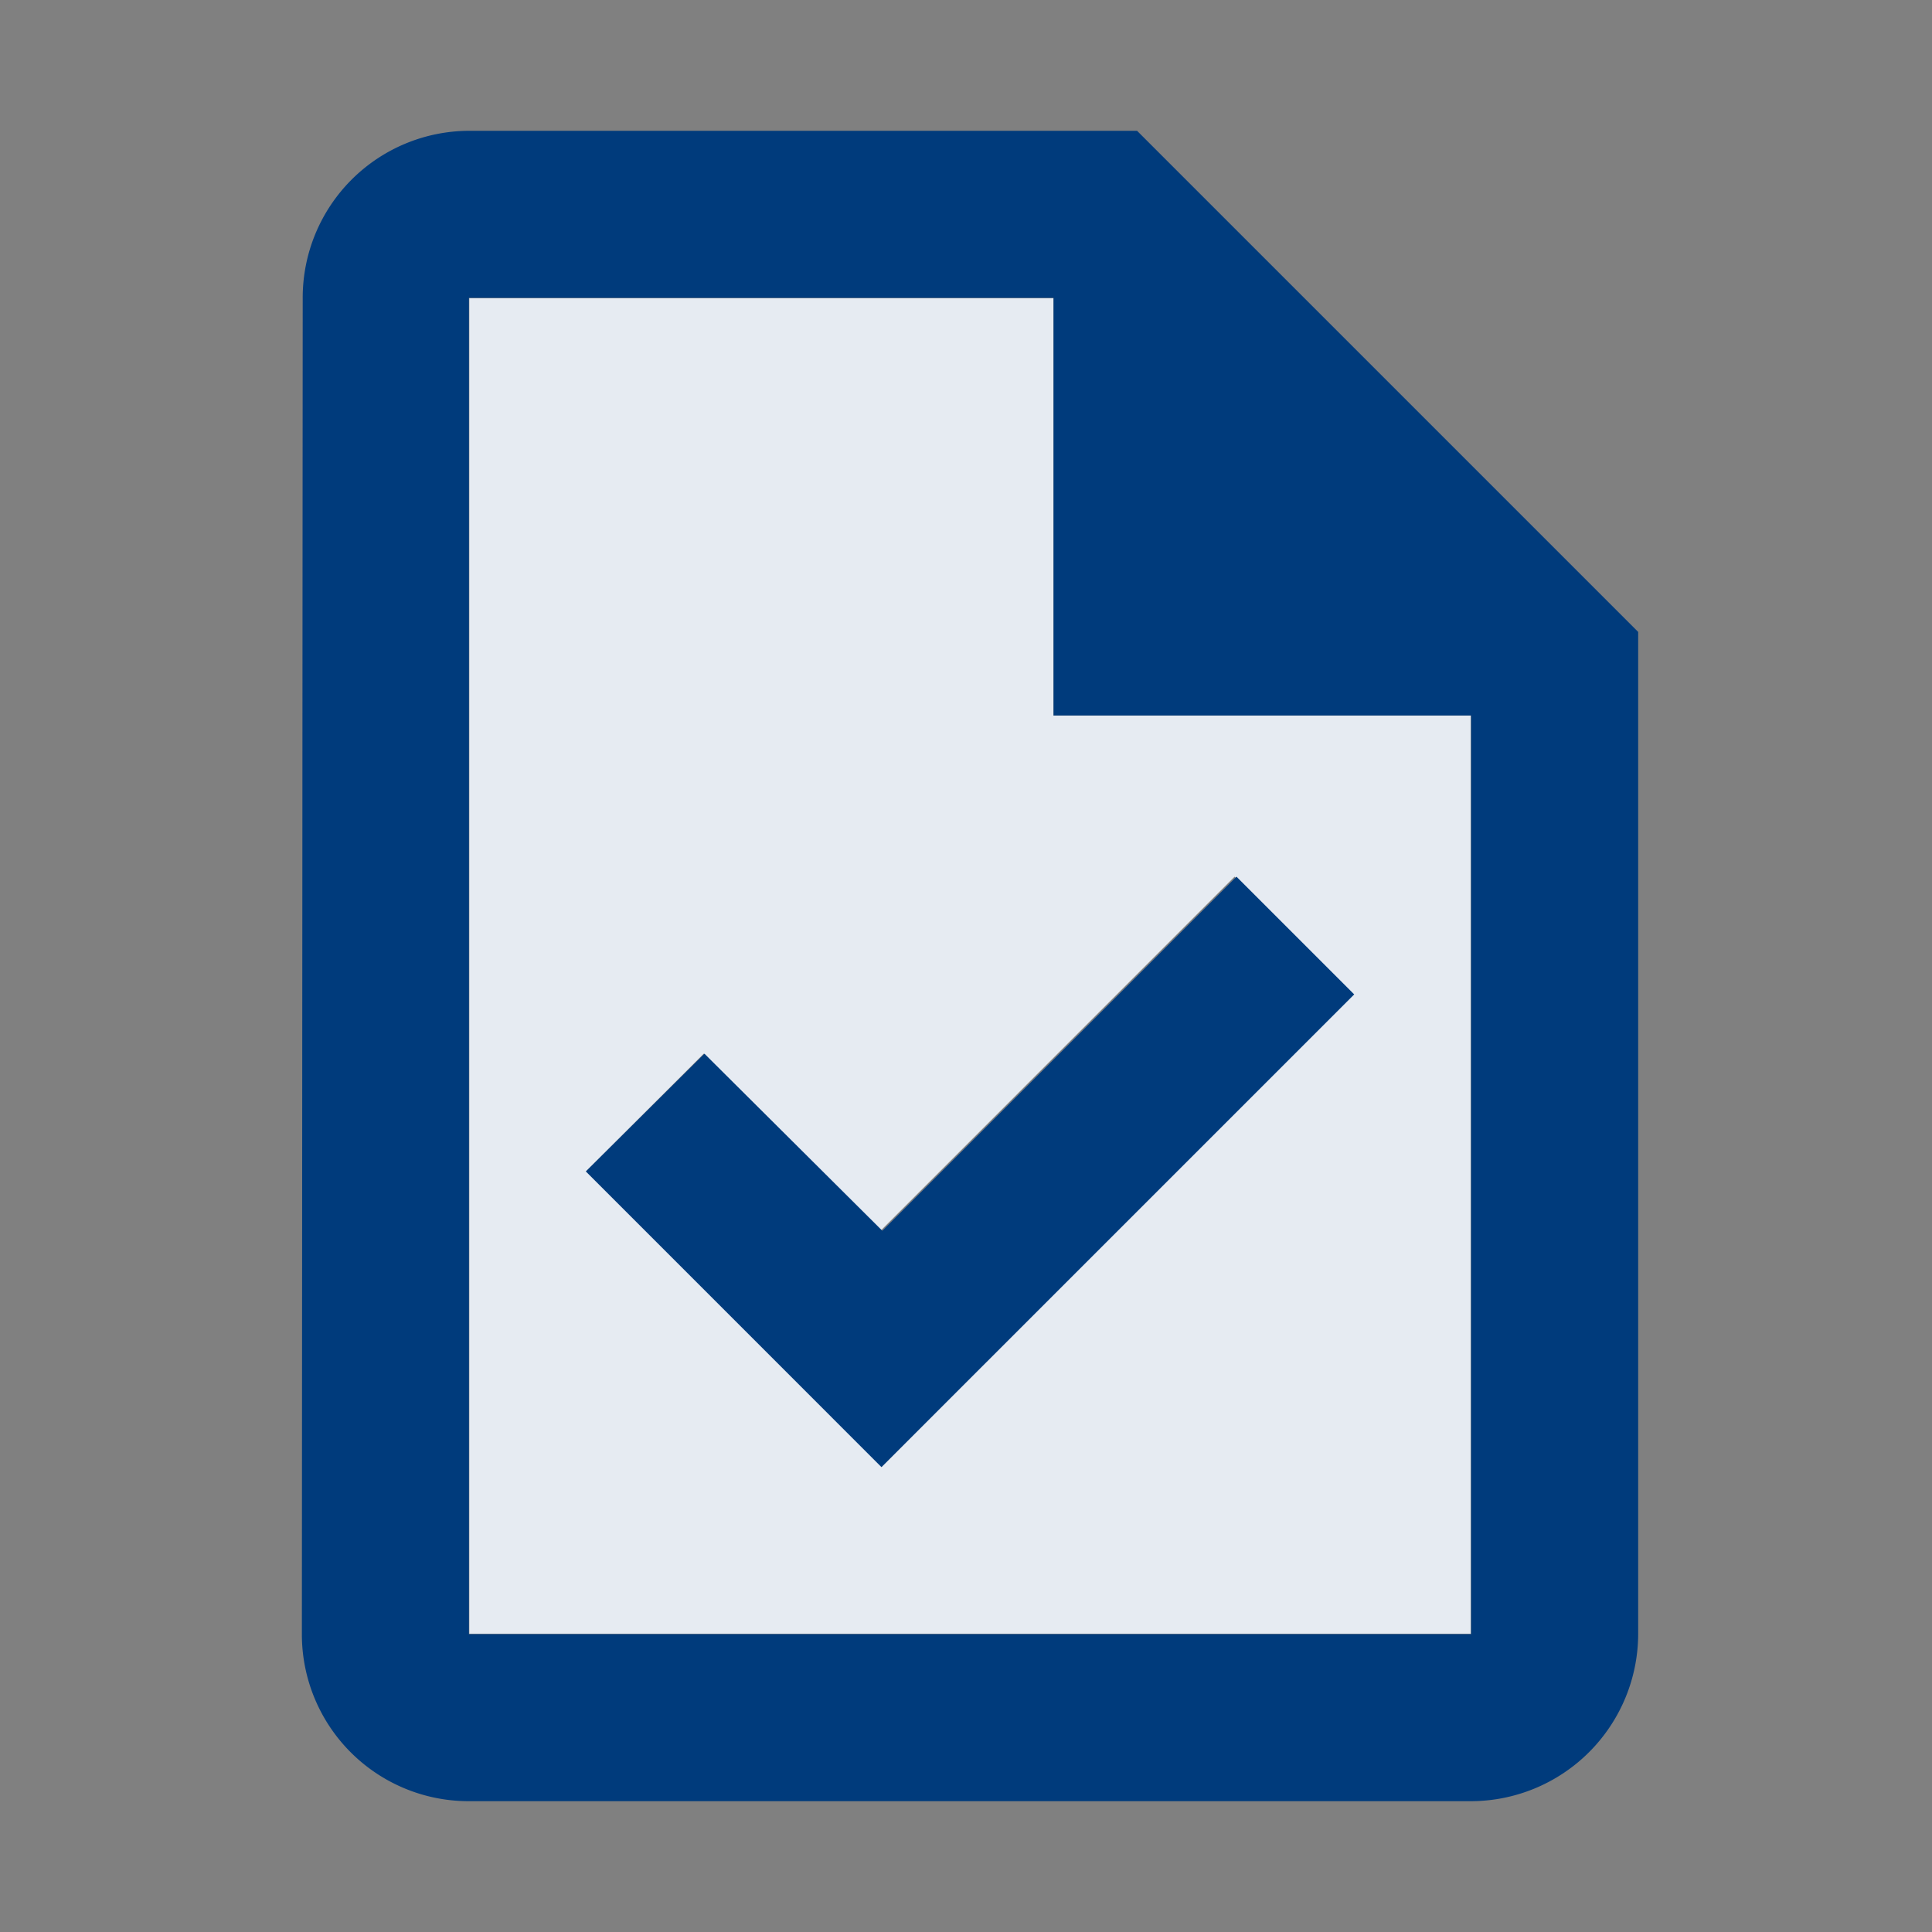 <svg xmlns="http://www.w3.org/2000/svg" xmlns:xlink="http://www.w3.org/1999/xlink" width="192" height="192" viewBox="0 0 192 192"><rect x="0" y="0" width="192" height="192" fill="#808080" stroke="none"/><defs><clipPath id="b"><rect width="192" height="192"/></clipPath></defs><g id="a" clip-path="url(#b)"><g transform="translate(26 11)"><g transform="translate(4 2)"><path d="M64.053,45.475V4H6V136.719h99.519V45.475ZM46.969,120.13,17.611,90.765,29.3,79.069,46.886,96.655,82.049,61.484l11.694,11.7Z" transform="translate(10.64 12.64)" fill="#e6ebf2"/><path d="M87,2H20.6A16.578,16.578,0,0,0,4.083,18.6L4,151.4A16.578,16.578,0,0,0,20.517,168H120.2a16.649,16.649,0,0,0,16.6-16.6V51.8Zm33.2,149.4H20.6V18.6H78.7V60.1h41.5ZM44.006,93.715l-11.786,11.7L61.6,134.8,108.58,87.822l-11.7-11.7L61.685,111.311Z" transform="translate(-4 -2)" fill="#003b7c"/></g></g></g></svg>